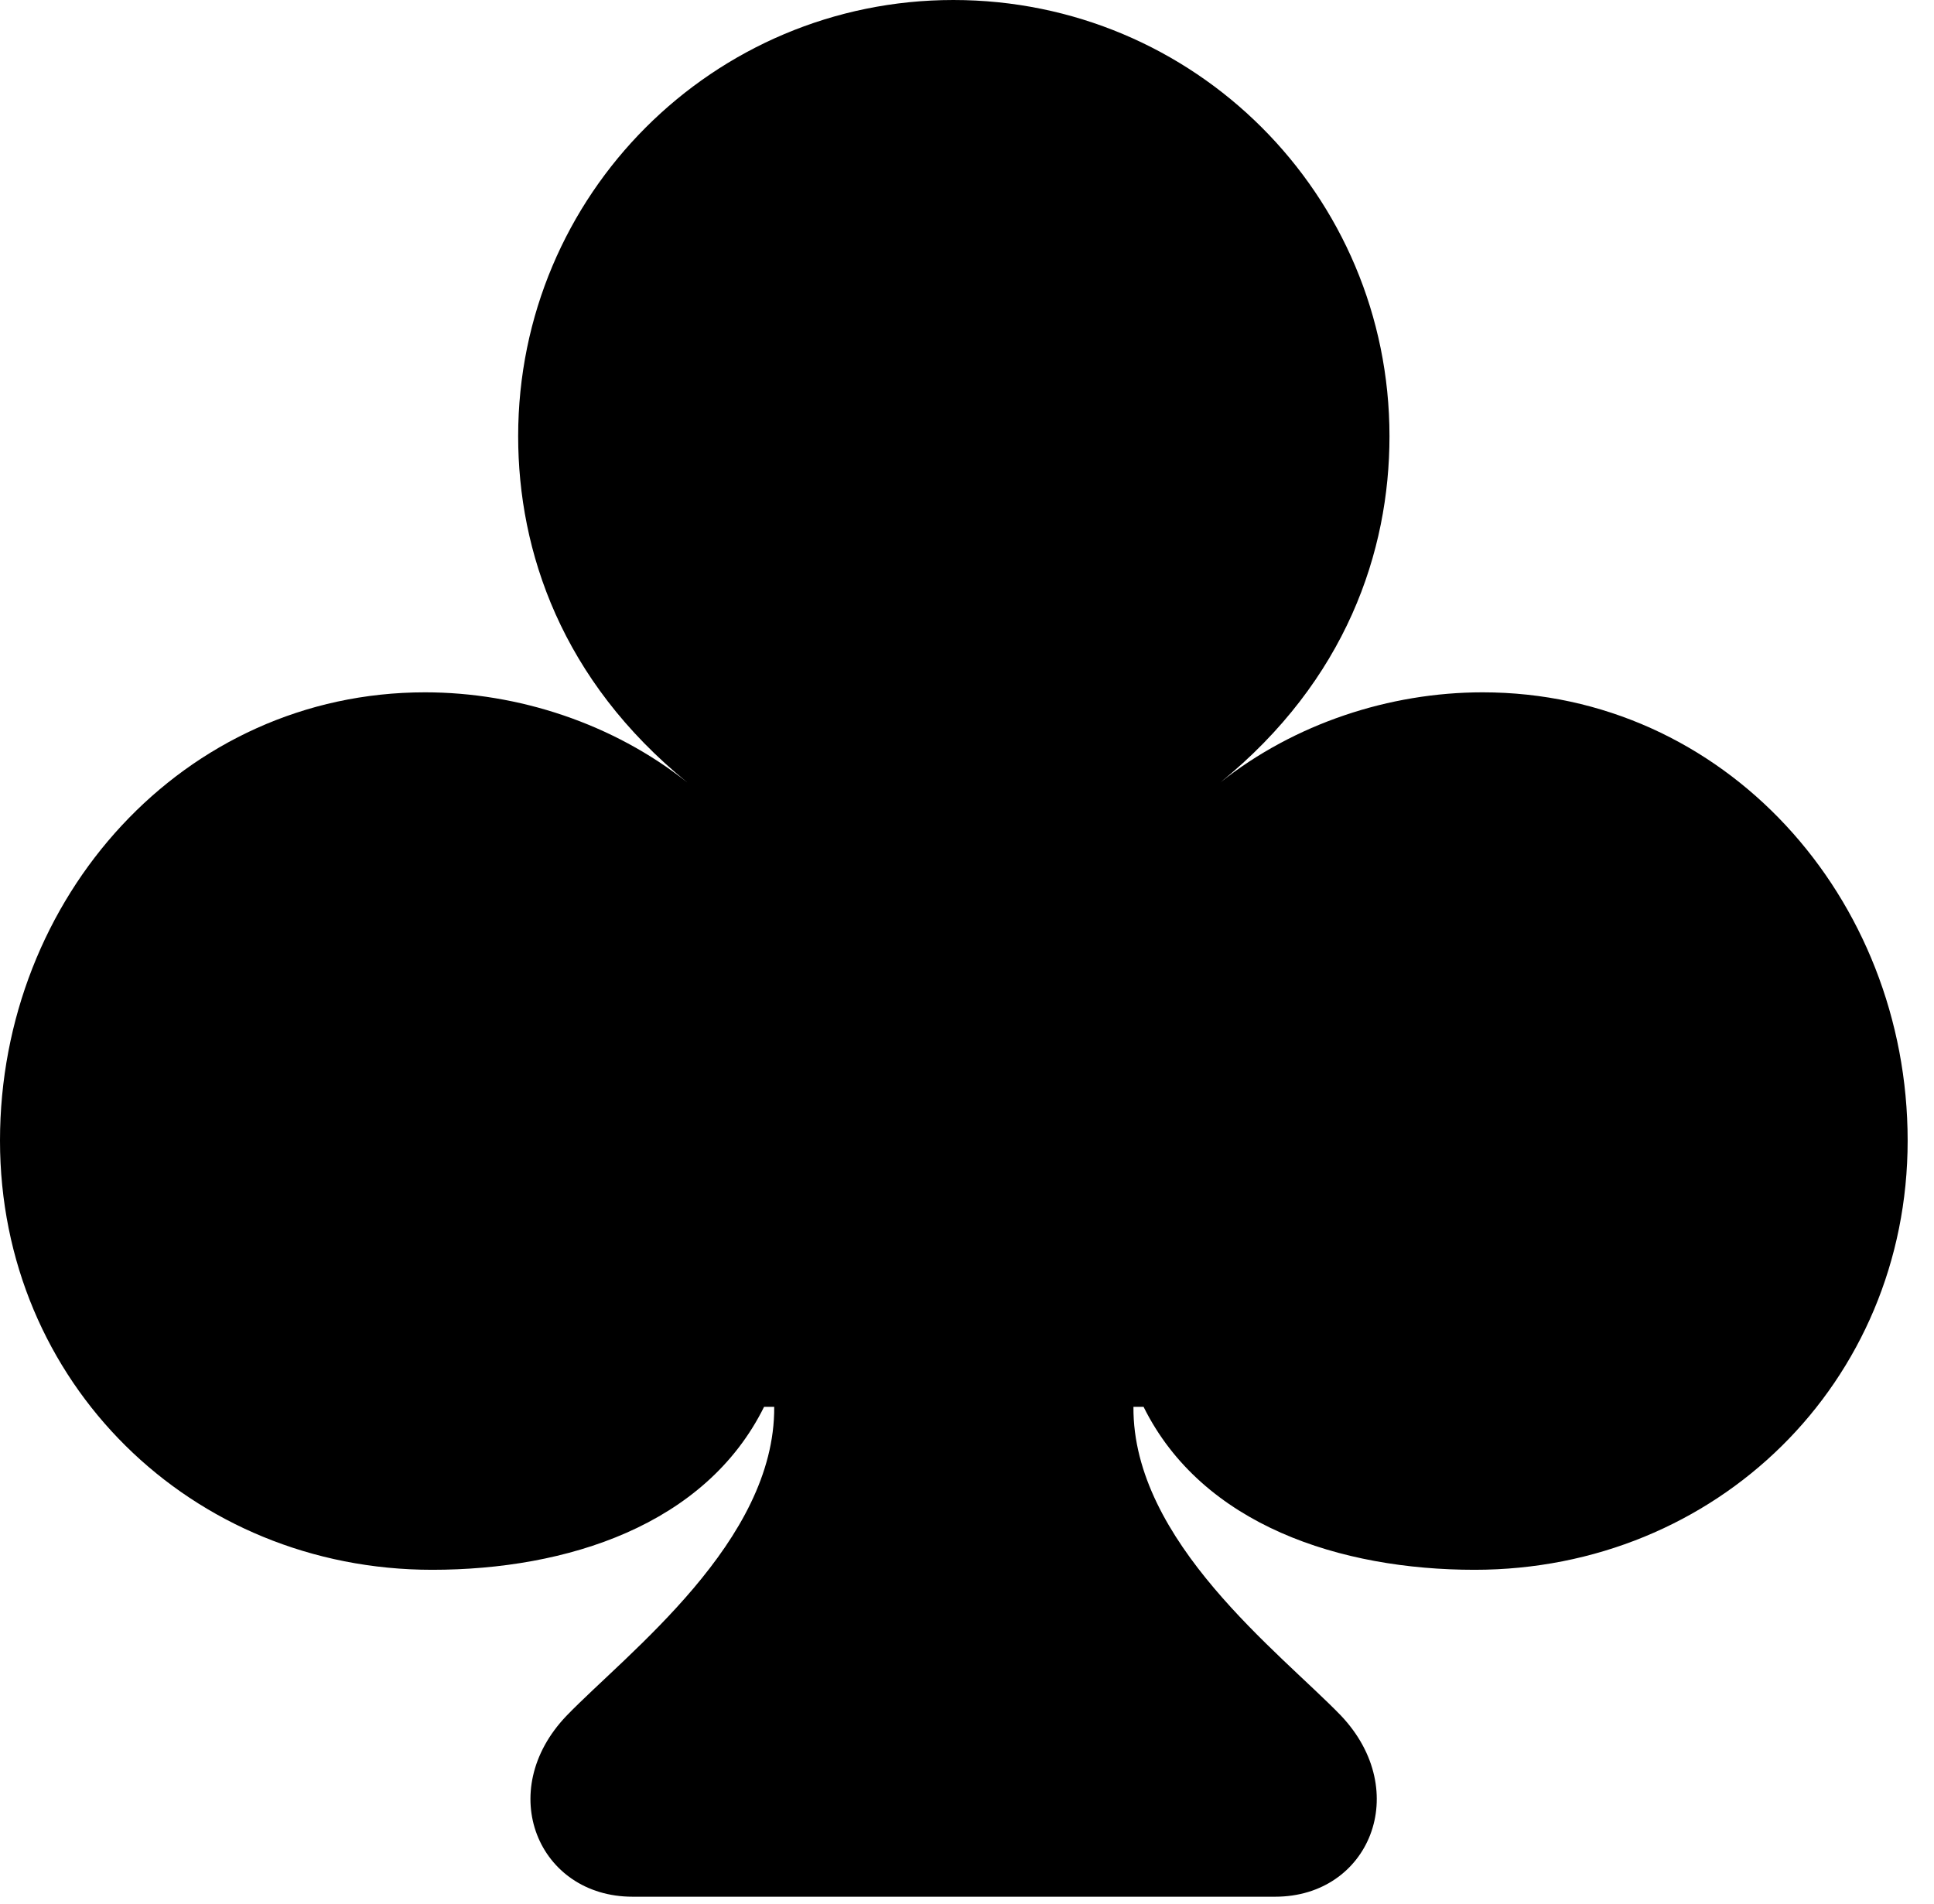 <svg version="1.1" xmlns="http://www.w3.org/2000/svg" xmlns:xlink="http://www.w3.org/1999/xlink" viewBox="0 0 26.127 25.717">
 <g>
  
  <path d="M0 15.408C0 18.676 2.584 21.205 5.838 21.205C7.656 21.205 9.529 20.604 10.322 19.004L10.459 19.004C10.473 20.822 8.477 22.326 7.656 23.174C6.672 24.199 7.273 25.621 8.545 25.621L17.227 25.621C18.498 25.621 19.086 24.199 18.115 23.174C17.295 22.326 15.299 20.822 15.312 19.004L15.449 19.004C16.242 20.604 18.115 21.205 19.92 21.205C23.188 21.205 25.771 18.676 25.771 15.408C25.771 12.127 23.297 9.352 20.029 9.352C18.771 9.352 17.486 9.775 16.488 10.568C18.184 9.188 18.771 7.451 18.771 5.893C18.771 2.625 16.133 0 12.879 0C9.639 0 7 2.625 7 5.893C7 7.451 7.588 9.188 9.283 10.568C8.285 9.775 7 9.352 5.742 9.352C2.475 9.352 0 12.127 0 15.408Z" style="fill:hsl(0 0 0/0.85)"></path>
 </g>
</svg>